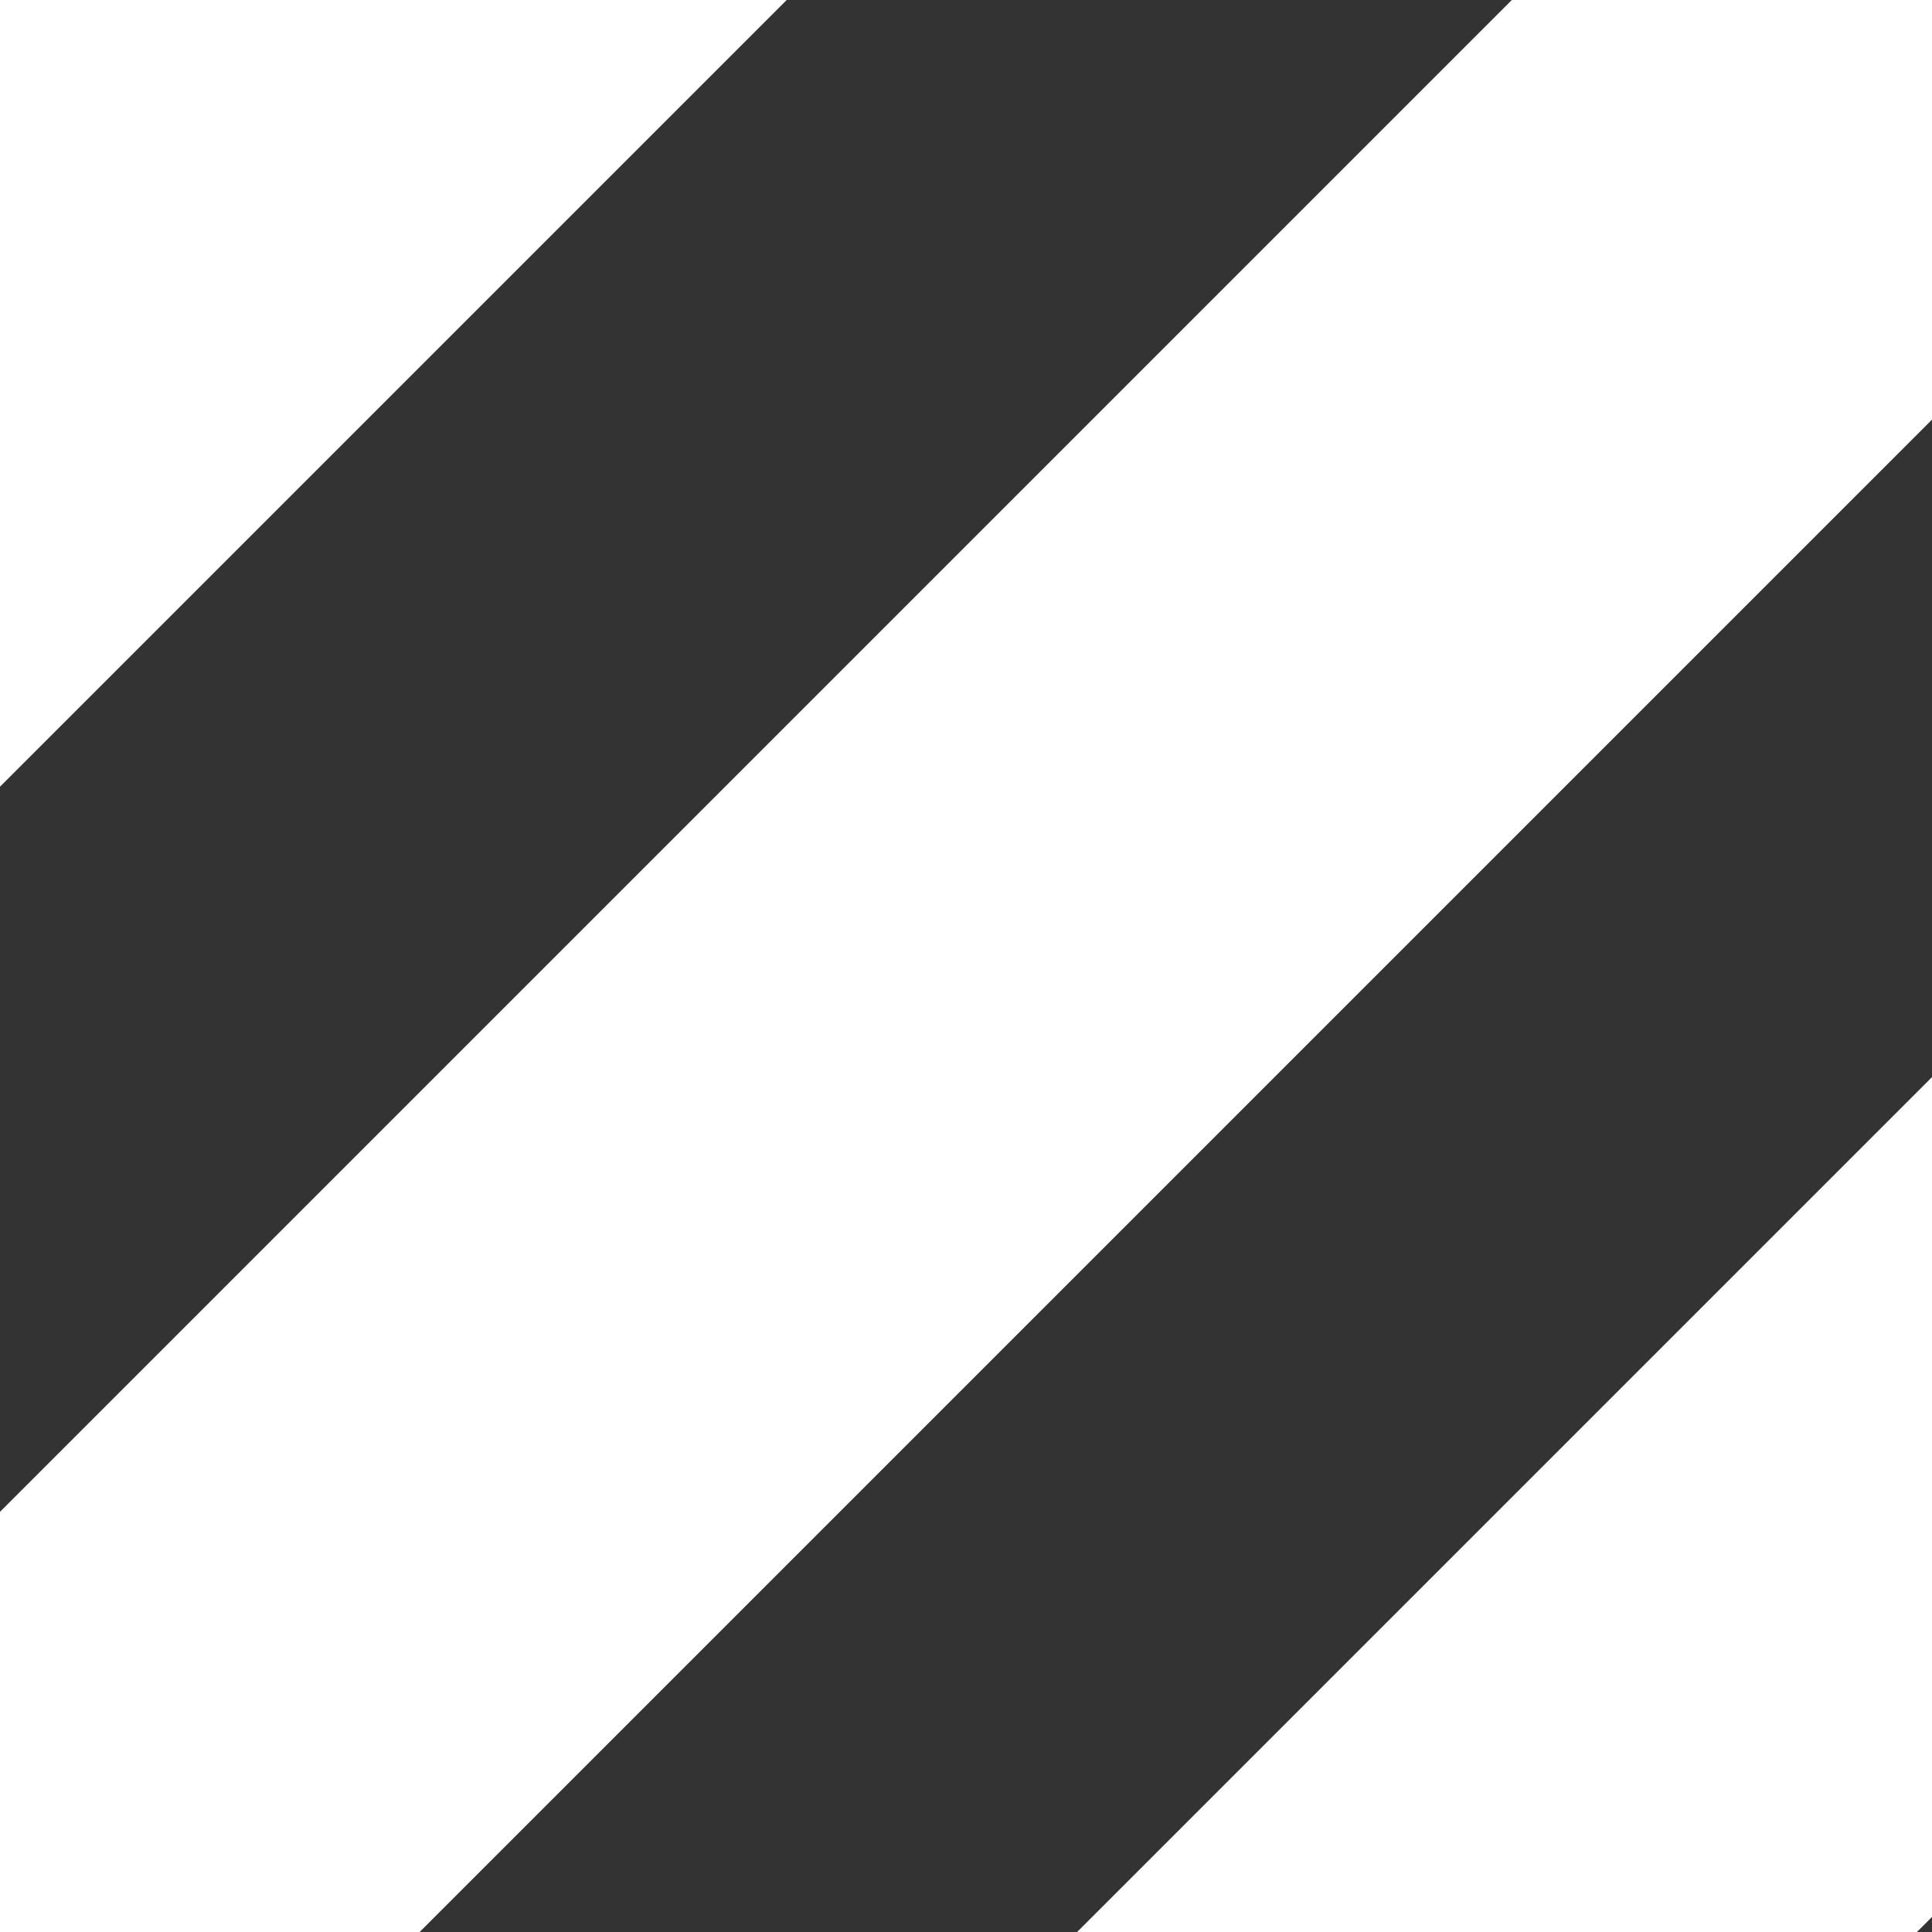 <svg width="200" height="200" viewBox="0 0 200 200" fill="none" xmlns="http://www.w3.org/2000/svg">
<rect x="0" y="0" width="200" height="200" fill="#333333" stroke="none"/>
<g clip-path="url(#clip0_2_6)">
<path d="M-31 187.503L186.503 -30L229.971 13.468L12.468 230.971L-31 187.503Z" fill="white"/>
<rect x="57" y="254.503" width="307.595" height="61.473" transform="rotate(-45 57 254.503)" fill="white"/>
<rect x="-130" y="124.503" width="307.595" height="61.473" transform="rotate(-45 -130 124.503)" fill="white"/>
</g>
<defs>
<clipPath id="clip0_2_6">
<rect width="200" height="200" fill="white"/>
</clipPath>
</defs>
</svg>
